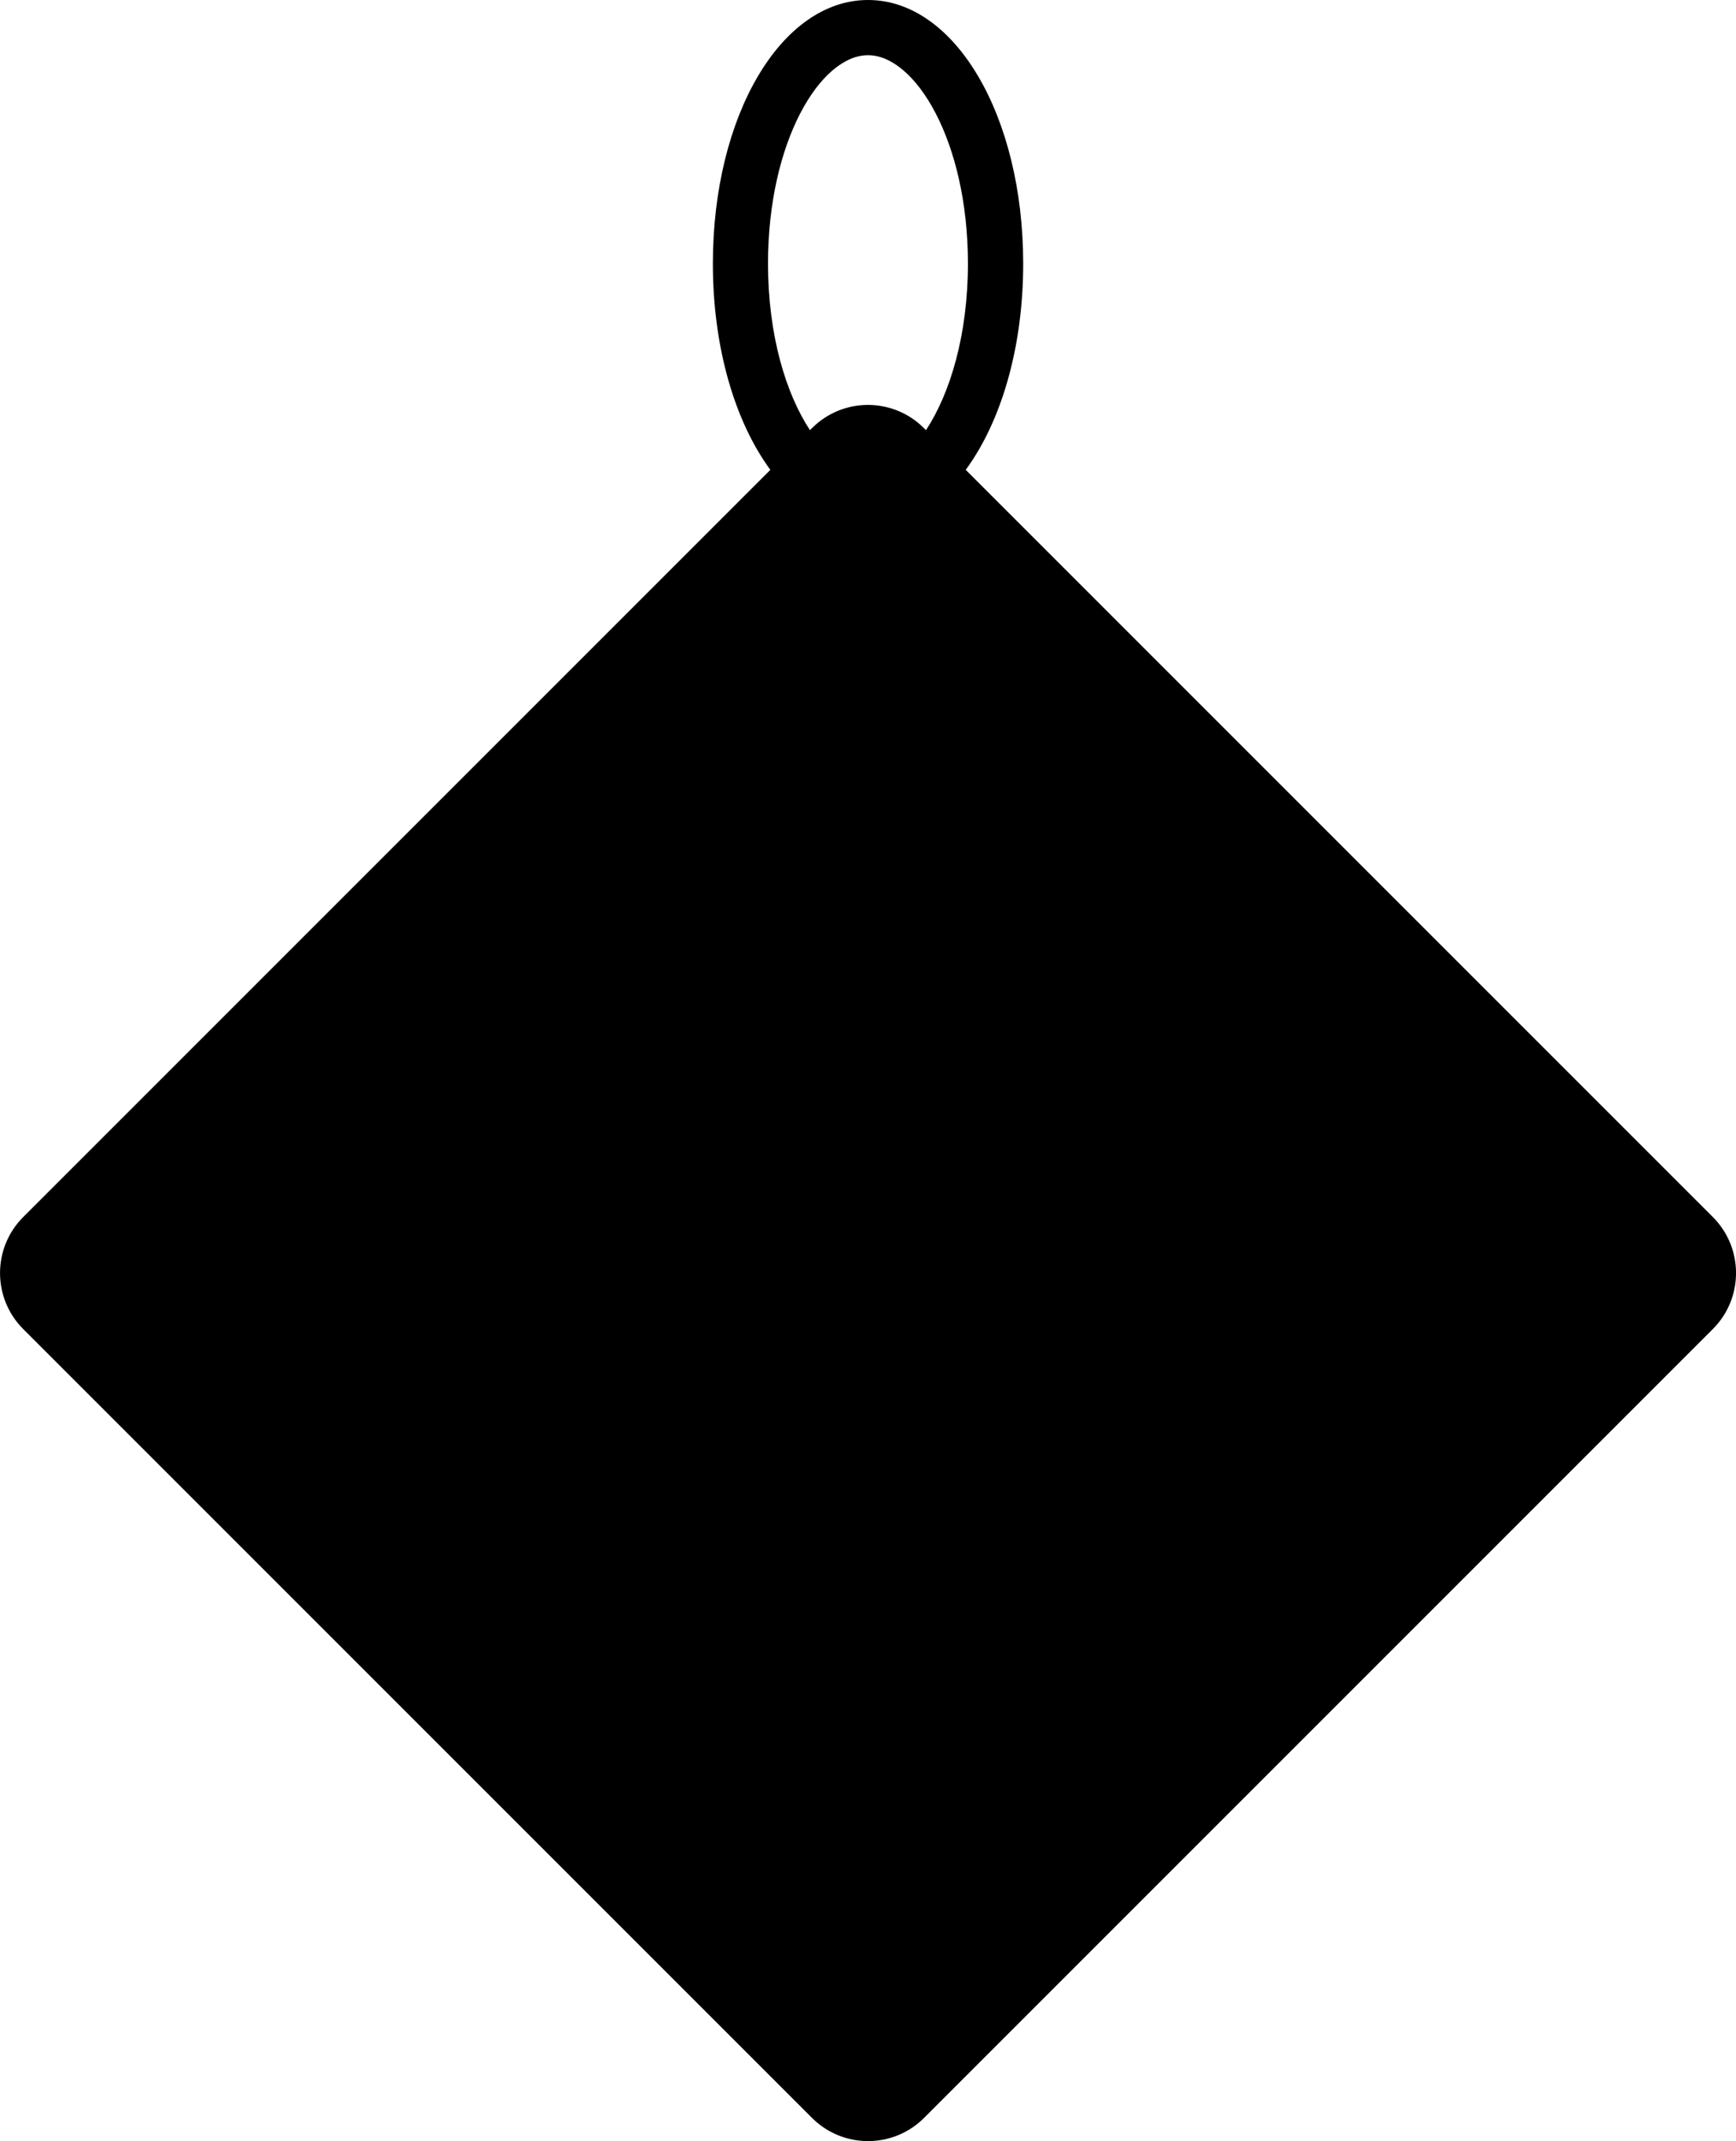<?xml version="1.0" encoding="iso-8859-1"?>
<!-- Generator: Adobe Illustrator 16.0.0, SVG Export Plug-In . SVG Version: 6.00 Build 0)  -->
<!DOCTYPE svg PUBLIC "-//W3C//DTD SVG 1.1//EN" "http://www.w3.org/Graphics/SVG/1.1/DTD/svg11.dtd">
<svg version="1.1" id="Layer_1" xmlns="http://www.w3.org/2000/svg" xmlns:xlink="http://www.w3.org/1999/xlink" x="0px" y="0px"
	 width="25.947px" height="31.999px" viewBox="0 0 25.947 31.999" style="enable-background:new 0 0 25.947 31.999;"
	 xml:space="preserve">
<path d="M25.601,18.189L14.434,7.022c0.527-0.717,0.859-1.821,0.859-3.082c0-2.21-1.019-3.94-2.319-3.94s-2.319,1.73-2.319,3.94
	c0,1.261,0.332,2.365,0.859,3.082L0.347,18.189c-0.462,0.462-0.462,1.212,0,1.674l11.79,11.79c0.462,0.462,1.212,0.462,1.674,0
	l11.79-11.79C26.063,19.401,26.063,18.651,25.601,18.189z M11.479,3.94c0-1.836,0.787-3.115,1.494-3.115s1.494,1.279,1.494,3.115
	c0,1.064-0.266,1.94-0.627,2.489l-0.03-0.03c-0.462-0.463-1.212-0.463-1.674,0l-0.03,0.03C11.745,5.881,11.479,5.005,11.479,3.94z"
	/>
<g>
</g>
<g>
</g>
<g>
</g>
<g>
</g>
<g>
</g>
<g>
</g>
<g>
</g>
<g>
</g>
<g>
</g>
<g>
</g>
<g>
</g>
<g>
</g>
<g>
</g>
<g>
</g>
<g>
</g>
</svg>
